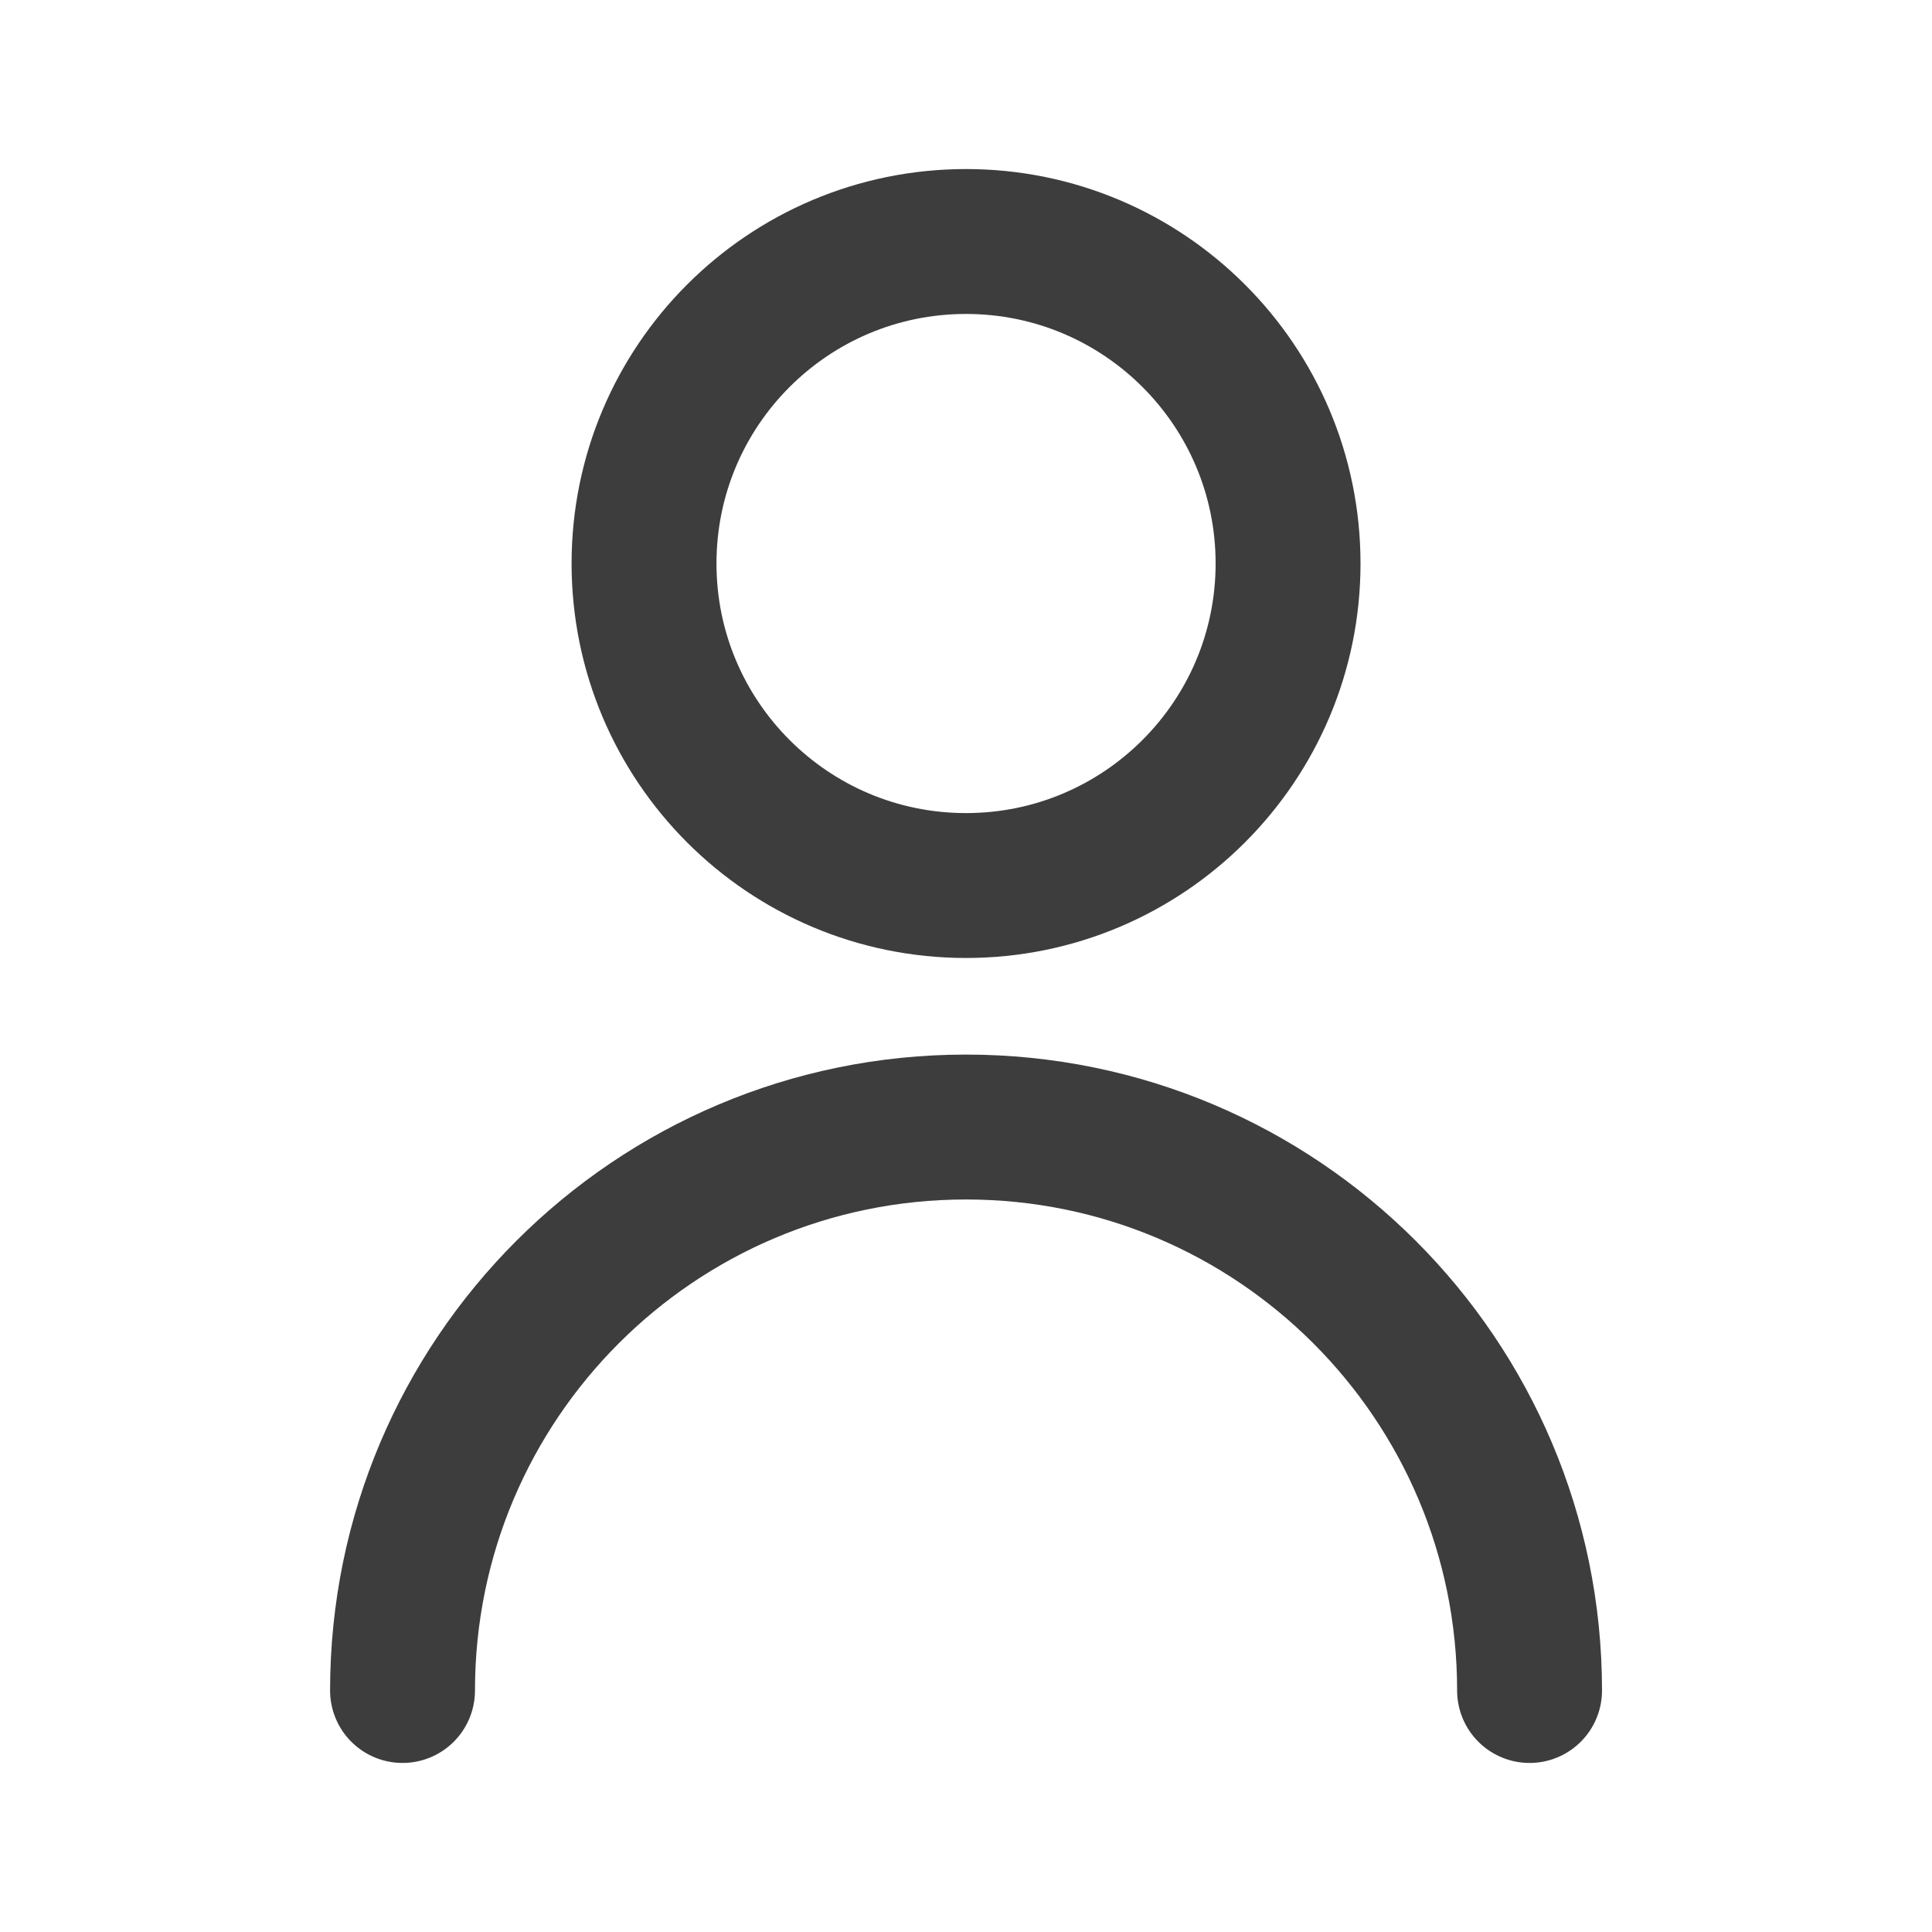 <svg width="20" height="20" viewBox="0 0 20 20" fill="none" xmlns="http://www.w3.org/2000/svg">
<path d="M4.167 17.5C4.167 14.278 6.779 11.667 10 11.667C13.222 11.667 15.834 14.278 15.834 17.5" stroke="#3D3D3D" stroke-width="1.5" stroke-linecap="round" stroke-linejoin="round"/>
<path d="M10 9.167C11.841 9.167 13.334 7.674 13.334 5.833C13.334 3.992 11.841 2.5 10 2.5C8.159 2.5 6.667 3.992 6.667 5.833C6.667 7.674 8.159 9.167 10 9.167Z" stroke="#3D3D3D" stroke-width="1.5" stroke-linecap="round" stroke-linejoin="round"/>
</svg>
